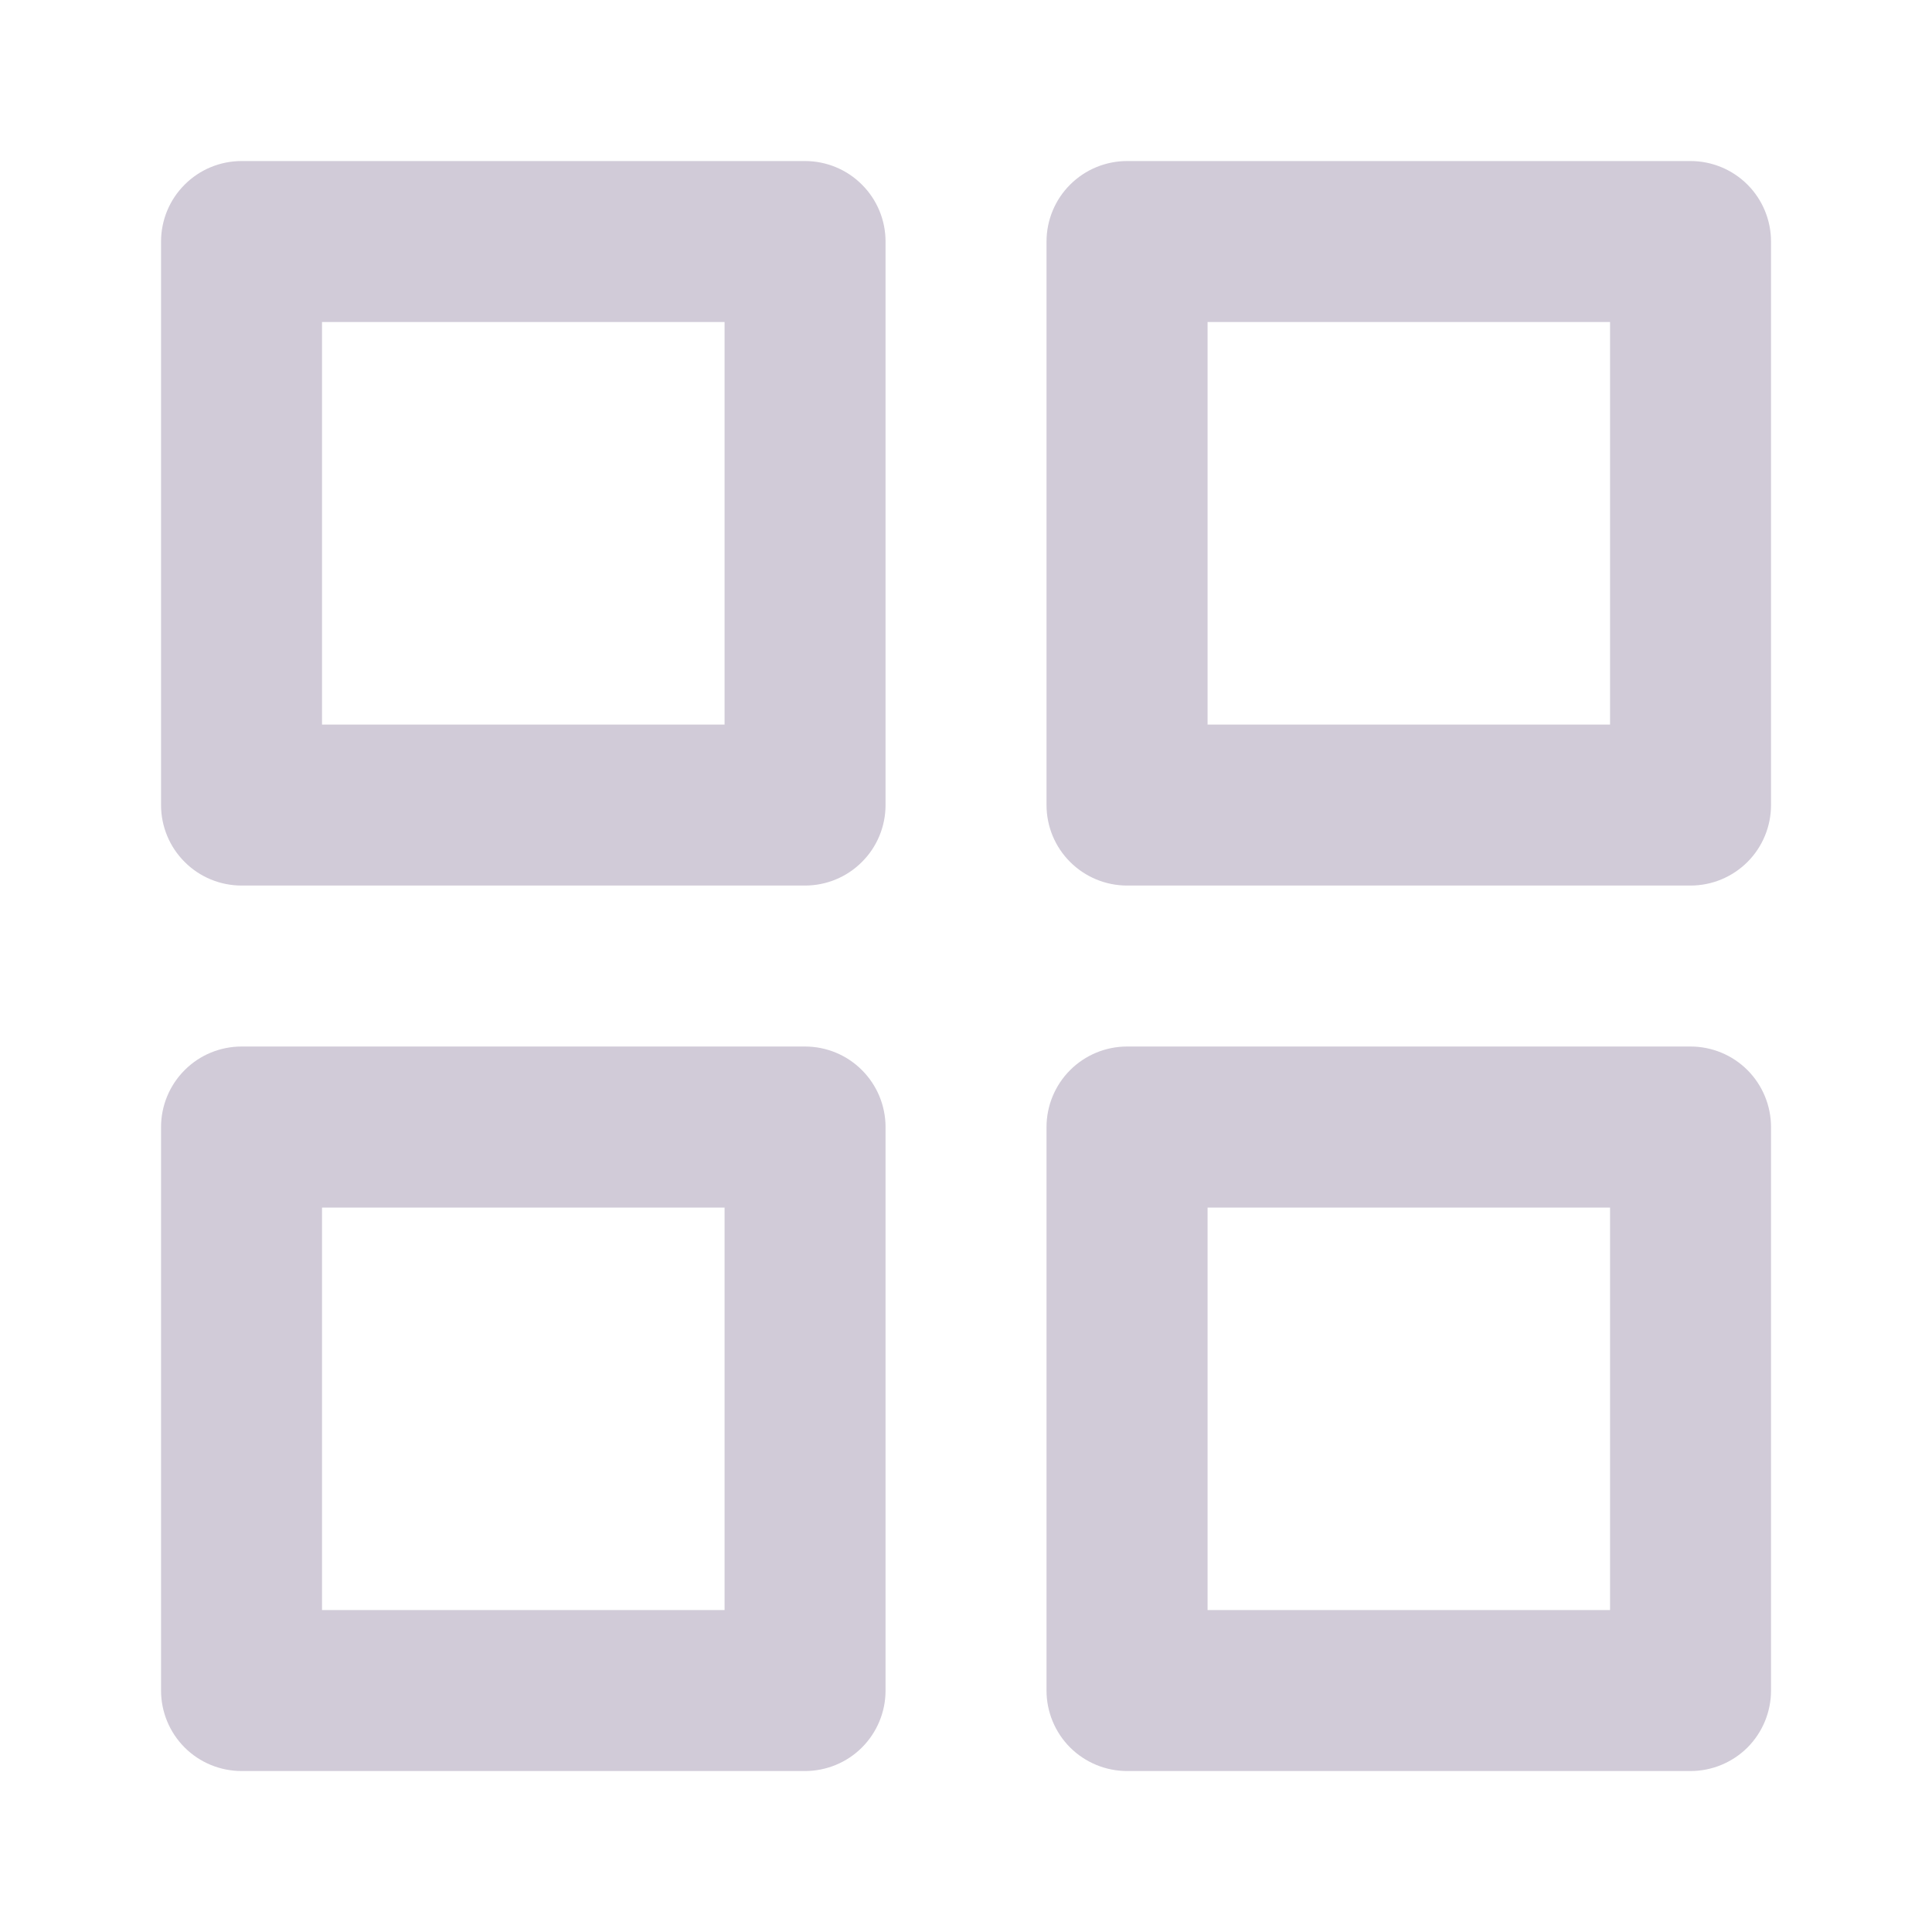 <svg width="28" height="28" viewBox="0 0 28 28" fill="none" xmlns="http://www.w3.org/2000/svg">
<path d="M11.667 15.167H3.501C3.191 15.167 2.894 15.29 2.676 15.509C2.457 15.728 2.334 16.025 2.334 16.334V24.501C2.334 24.81 2.457 25.107 2.676 25.326C2.894 25.544 3.191 25.667 3.501 25.667H11.667C11.977 25.667 12.274 25.544 12.492 25.326C12.711 25.107 12.834 24.81 12.834 24.501V16.334C12.834 16.025 12.711 15.728 12.492 15.509C12.274 15.29 11.977 15.167 11.667 15.167ZM10.501 23.334H4.667V17.501H10.501V23.334ZM24.501 2.334H16.334C16.025 2.334 15.728 2.457 15.509 2.676C15.29 2.894 15.167 3.191 15.167 3.501V11.667C15.167 11.977 15.29 12.274 15.509 12.492C15.728 12.711 16.025 12.834 16.334 12.834H24.501C24.81 12.834 25.107 12.711 25.326 12.492C25.544 12.274 25.667 11.977 25.667 11.667V3.501C25.667 3.191 25.544 2.894 25.326 2.676C25.107 2.457 24.81 2.334 24.501 2.334ZM23.334 10.501H17.501V4.667H23.334V10.501ZM24.501 15.167H16.334C16.025 15.167 15.728 15.29 15.509 15.509C15.29 15.728 15.167 16.025 15.167 16.334V24.501C15.167 24.81 15.29 25.107 15.509 25.326C15.728 25.544 16.025 25.667 16.334 25.667H24.501C24.81 25.667 25.107 25.544 25.326 25.326C25.544 25.107 25.667 24.81 25.667 24.501V16.334C25.667 16.025 25.544 15.728 25.326 15.509C25.107 15.29 24.81 15.167 24.501 15.167ZM23.334 23.334H17.501V17.501H23.334V23.334ZM11.667 2.334H3.501C3.191 2.334 2.894 2.457 2.676 2.676C2.457 2.894 2.334 3.191 2.334 3.501V11.667C2.334 11.977 2.457 12.274 2.676 12.492C2.894 12.711 3.191 12.834 3.501 12.834H11.667C11.977 12.834 12.274 12.711 12.492 12.492C12.711 12.274 12.834 11.977 12.834 11.667V3.501C12.834 3.191 12.711 2.894 12.492 2.676C12.274 2.457 11.977 2.334 11.667 2.334ZM10.501 10.501H4.667V4.667H10.501V10.501Z" fill="#D1CBD8"/>
</svg>
